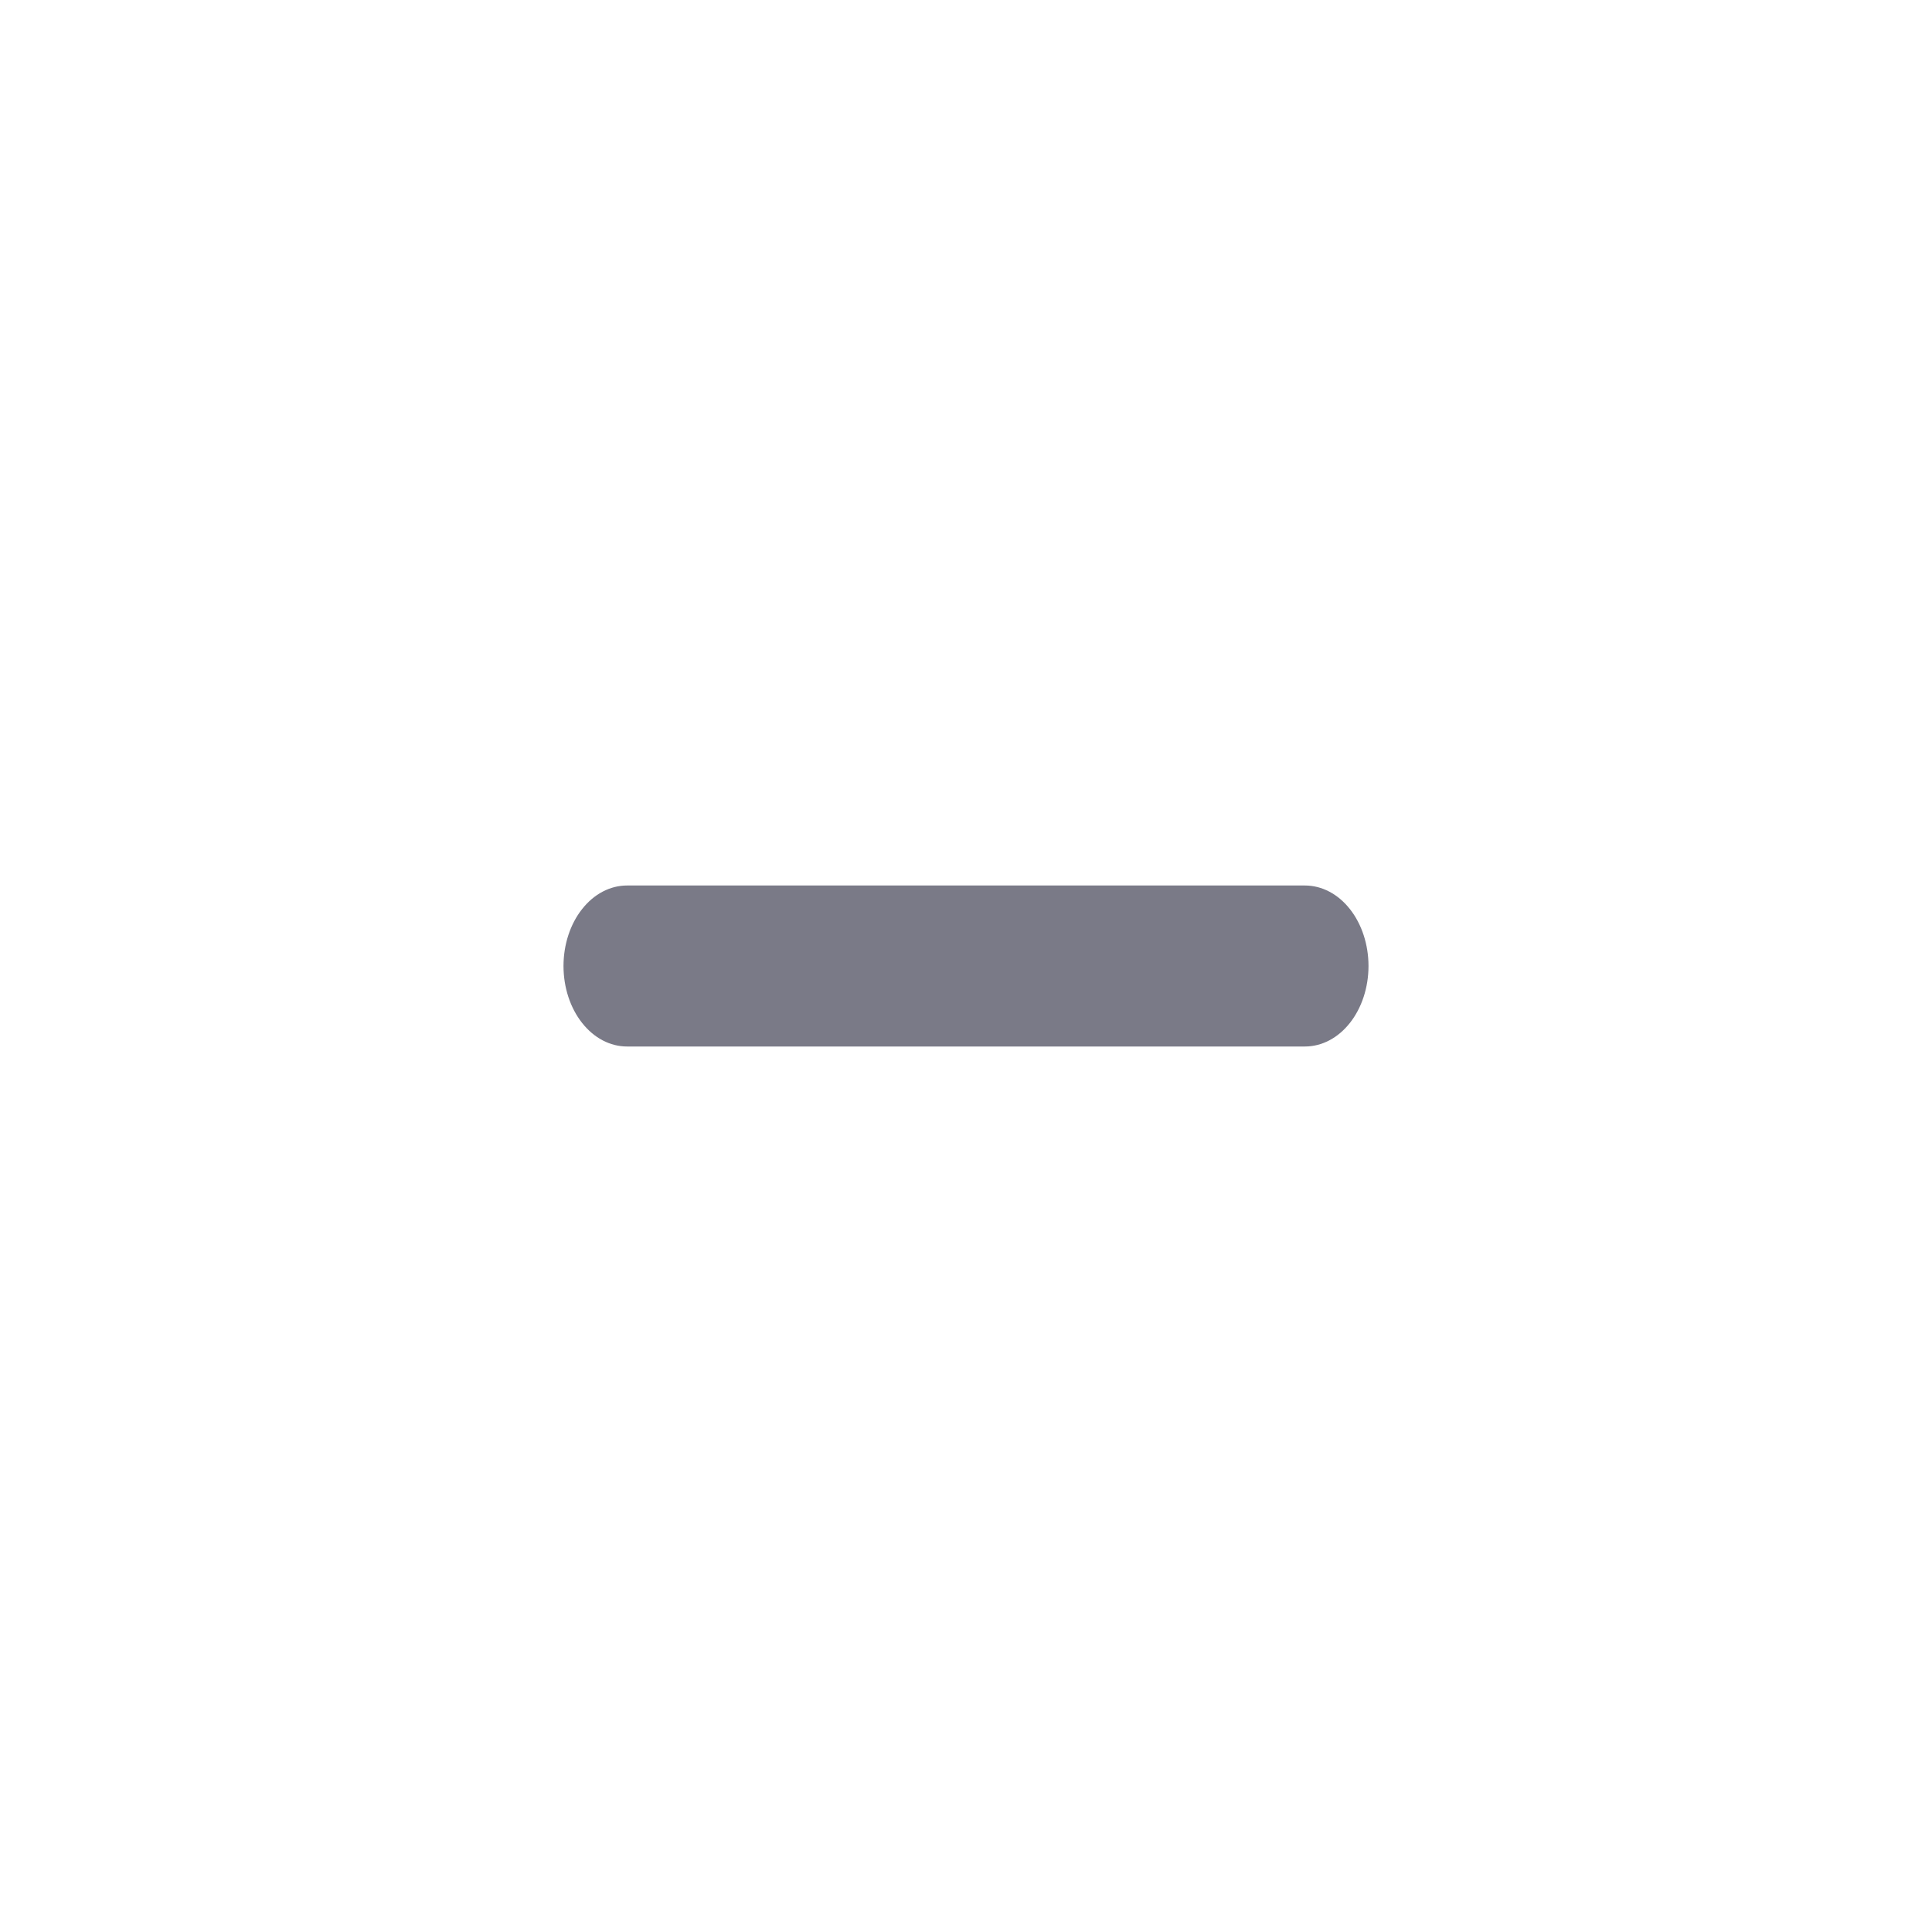 <svg width="24" height="24" viewBox="0 0 24 24" fill="none" xmlns="http://www.w3.org/2000/svg">
<path fill-rule="evenodd" clip-rule="evenodd" d="M7 12C7 11.735 7.083 11.48 7.231 11.293C7.379 11.105 7.58 11 7.789 11H16.21C16.42 11 16.621 11.105 16.769 11.293C16.917 11.48 17 11.735 17 12C17 12.265 16.917 12.52 16.769 12.707C16.621 12.895 16.42 13 16.21 13H7.789C7.58 13 7.379 12.895 7.231 12.707C7.083 12.52 7 12.265 7 12Z" fill="#7A7A87"/>
</svg>
